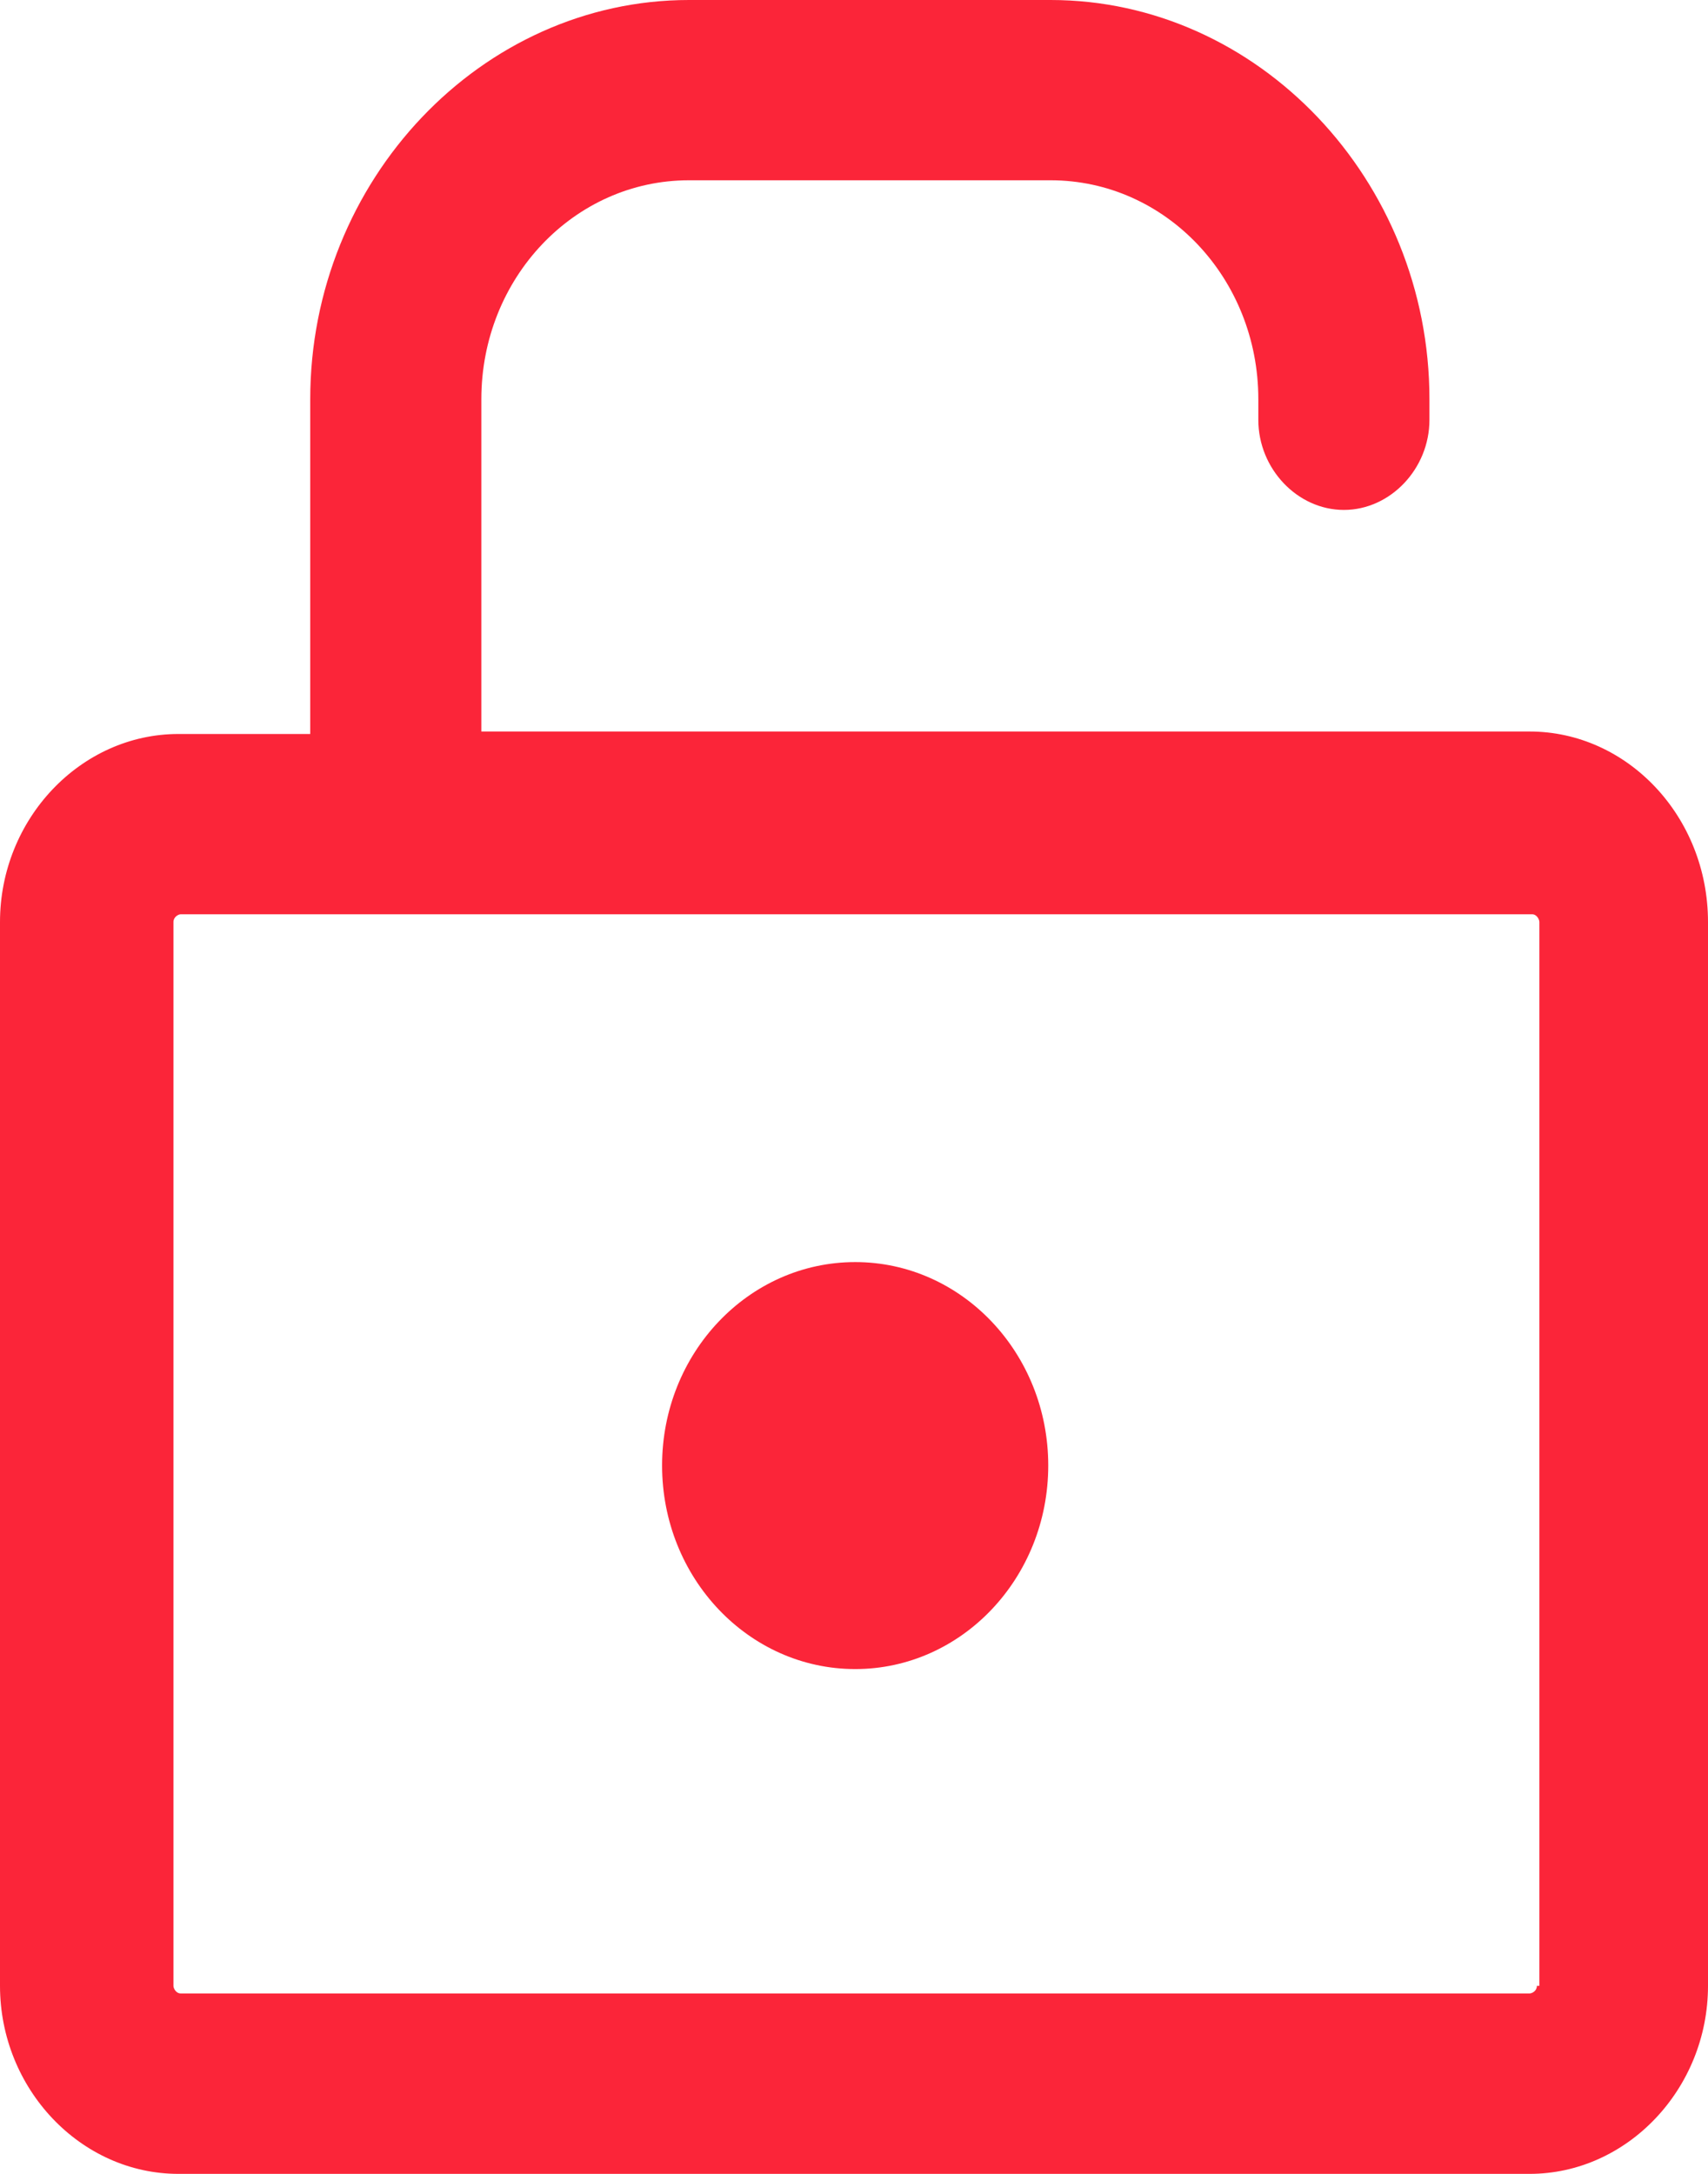 <svg
        xmlns="http://www.w3.org/2000/svg"
        xmlns:xlink="http://www.w3.org/1999/xlink"
        x="0px" y="0px" viewBox="0 0 11 14">
    <path fill-rule="evenodd"  fill="#fb2539"
          d="M9.851,14.000 L1.149,14.000 C0.519,14.000 -0.000,13.452 -0.000,12.789 L-0.000,5.938 C-0.000,5.275 0.519,4.727 1.149,4.727 L1.998,4.727 C1.998,4.711 1.998,4.711 1.998,4.694 L1.998,2.571 C1.998,1.161 3.100,-0.000 4.437,-0.000 L6.766,-0.000 C8.104,-0.000 9.206,1.161 9.206,2.571 L9.206,2.704 C9.206,3.019 8.954,3.284 8.655,3.284 C8.356,3.284 8.104,3.019 8.104,2.704 L8.104,2.571 C8.104,1.791 7.506,1.161 6.766,1.161 L4.437,1.161 C3.698,1.161 3.100,1.791 3.100,2.571 L3.100,4.677 C3.100,4.694 3.100,4.694 3.100,4.711 L9.851,4.711 C10.480,4.711 11.000,5.258 11.000,5.938 L11.000,12.789 C11.000,13.452 10.480,14.000 9.851,14.000 ZM9.914,5.938 C9.914,5.922 9.898,5.888 9.867,5.888 L1.164,5.888 C1.149,5.888 1.117,5.905 1.117,5.938 L1.117,12.789 C1.117,12.805 1.133,12.838 1.164,12.838 L9.851,12.838 C9.867,12.838 9.898,12.822 9.898,12.789 L9.914,12.789 L9.914,5.938 ZM5.508,10.749 C4.821,10.749 4.264,10.162 4.264,9.438 C4.264,8.714 4.821,8.128 5.508,8.128 C6.194,8.128 6.751,8.714 6.751,9.438 C6.751,10.162 6.194,10.749 5.508,10.749 Z"/>
</svg>